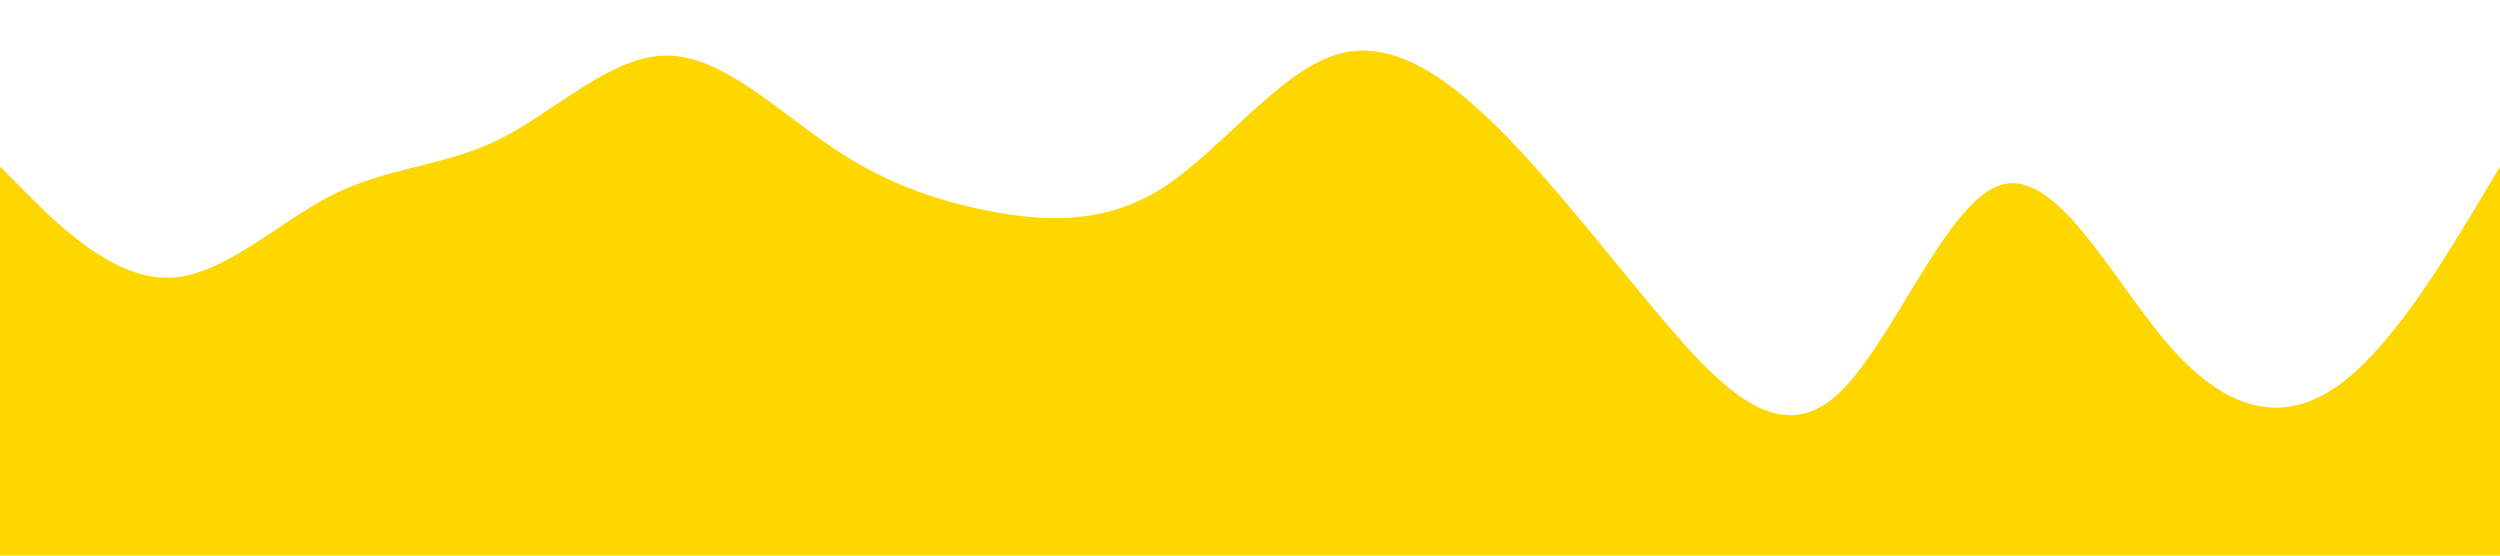 <?xml version="1.0" standalone="no"?><svg xmlns="http://www.w3.org/2000/svg" viewBox="0 0 1440 320"><path fill="#ffd700" fill-opacity="1" d="M0,96L16,112C32,128,64,160,96,160C128,160,160,128,192,112C224,96,256,96,288,80C320,64,352,32,384,32C416,32,448,64,480,85.3C512,107,544,117,576,122.7C608,128,640,128,672,106.7C704,85,736,43,768,32C800,21,832,43,864,74.7C896,107,928,149,960,186.7C992,224,1024,256,1056,229.3C1088,203,1120,117,1152,106.7C1184,96,1216,160,1248,197.3C1280,235,1312,245,1344,224C1376,203,1408,149,1424,122.7L1440,96L1440,320L1424,320C1408,320,1376,320,1344,320C1312,320,1280,320,1248,320C1216,320,1184,320,1152,320C1120,320,1088,320,1056,320C1024,320,992,320,960,320C928,320,896,320,864,320C832,320,800,320,768,320C736,320,704,320,672,320C640,320,608,320,576,320C544,320,512,320,480,320C448,320,416,320,384,320C352,320,320,320,288,320C256,320,224,320,192,320C160,320,128,320,96,320C64,320,32,320,16,320L0,320Z"></path></svg>